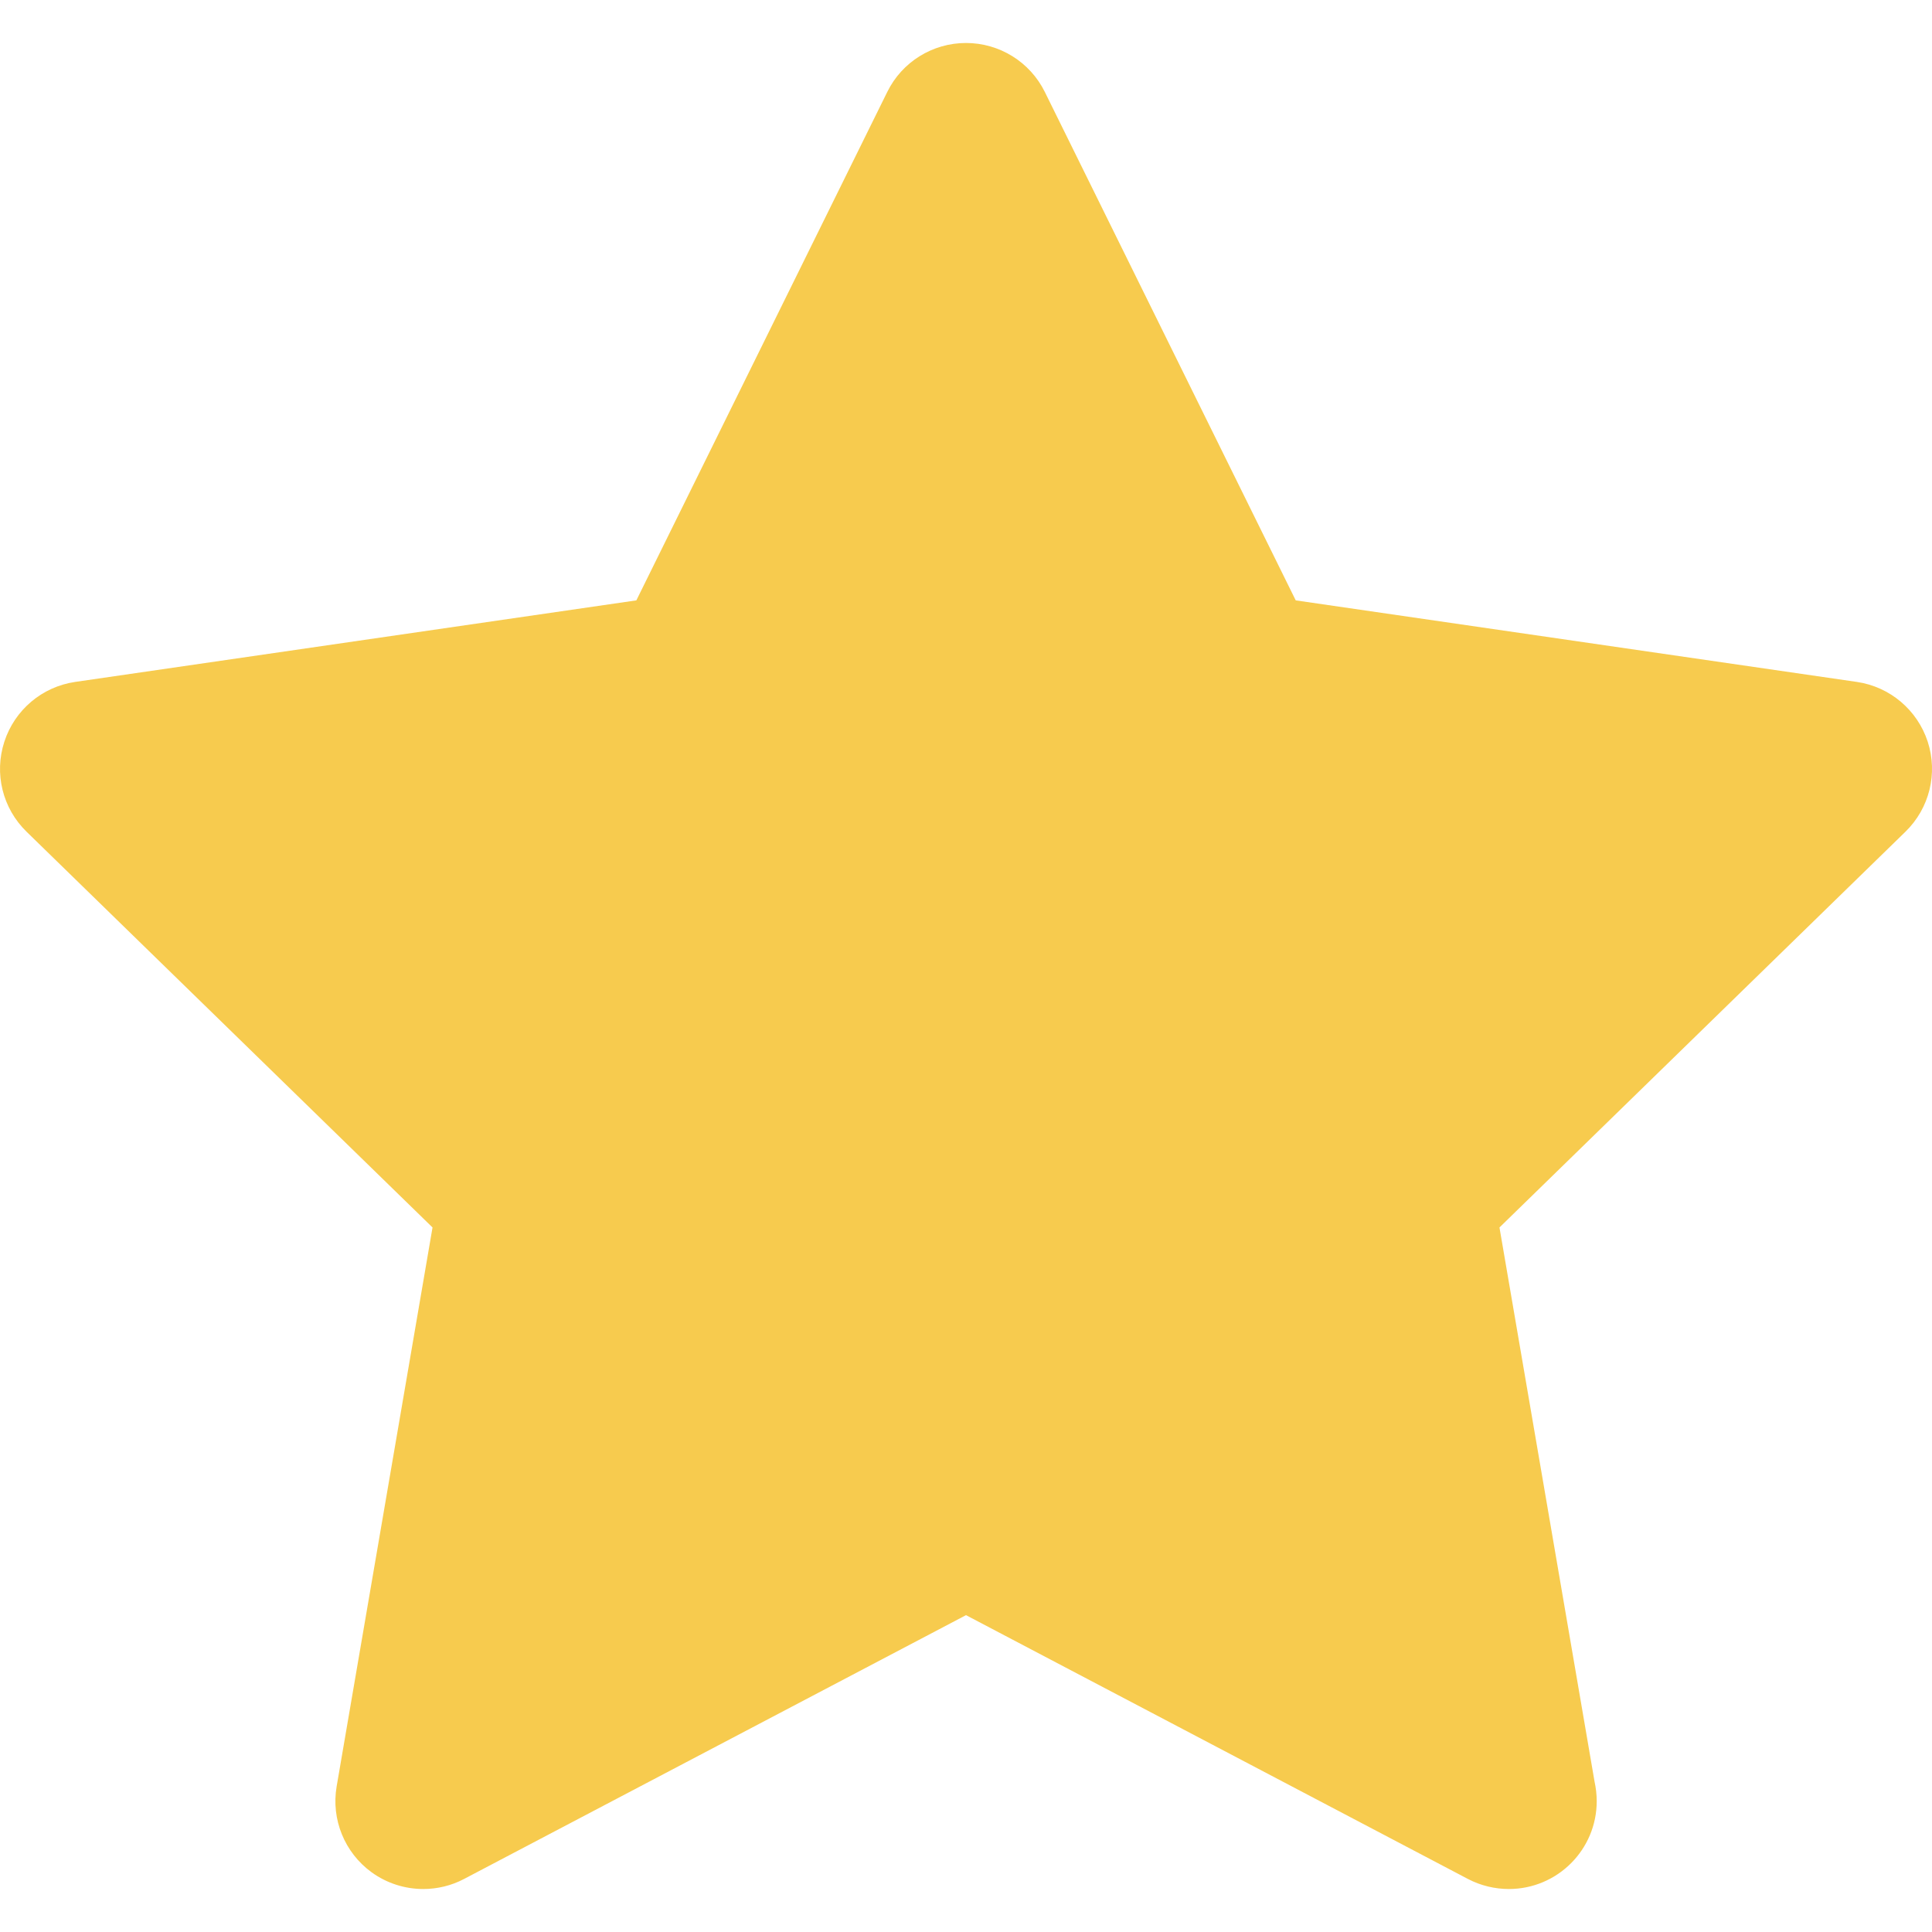 <svg width="24" height="24" viewBox="0 0 24 24" fill="none" xmlns="http://www.w3.org/2000/svg">
<g clip-path="url(#clip0)">
<path d="M23.947 9.214C23.818 8.819 23.477 8.531 23.066 8.471L16.096 7.458L12.979 1.142C12.795 0.769 12.415 0.534 12 0.534C11.585 0.534 11.205 0.769 11.022 1.142L7.905 7.458L0.934 8.471C0.523 8.531 0.182 8.819 0.054 9.214C-0.075 9.609 0.032 10.042 0.33 10.332L5.373 15.248L4.182 22.191C4.112 22.6 4.28 23.014 4.616 23.258C4.806 23.396 5.032 23.466 5.258 23.466C5.431 23.466 5.606 23.425 5.765 23.341L12 20.064L18.235 23.341C18.395 23.425 18.571 23.466 18.745 23.466C19.347 23.465 19.835 22.977 19.835 22.375C19.835 22.291 19.825 22.21 19.808 22.131L18.627 15.248L23.67 10.332C23.968 10.042 24.075 9.609 23.947 9.214Z" fill="#F7CB4E"/>
</g>
<defs>
<clipPath id="clip0">
<rect width="24" height="24" fill="white"/>
</clipPath>
</defs>
</svg>
